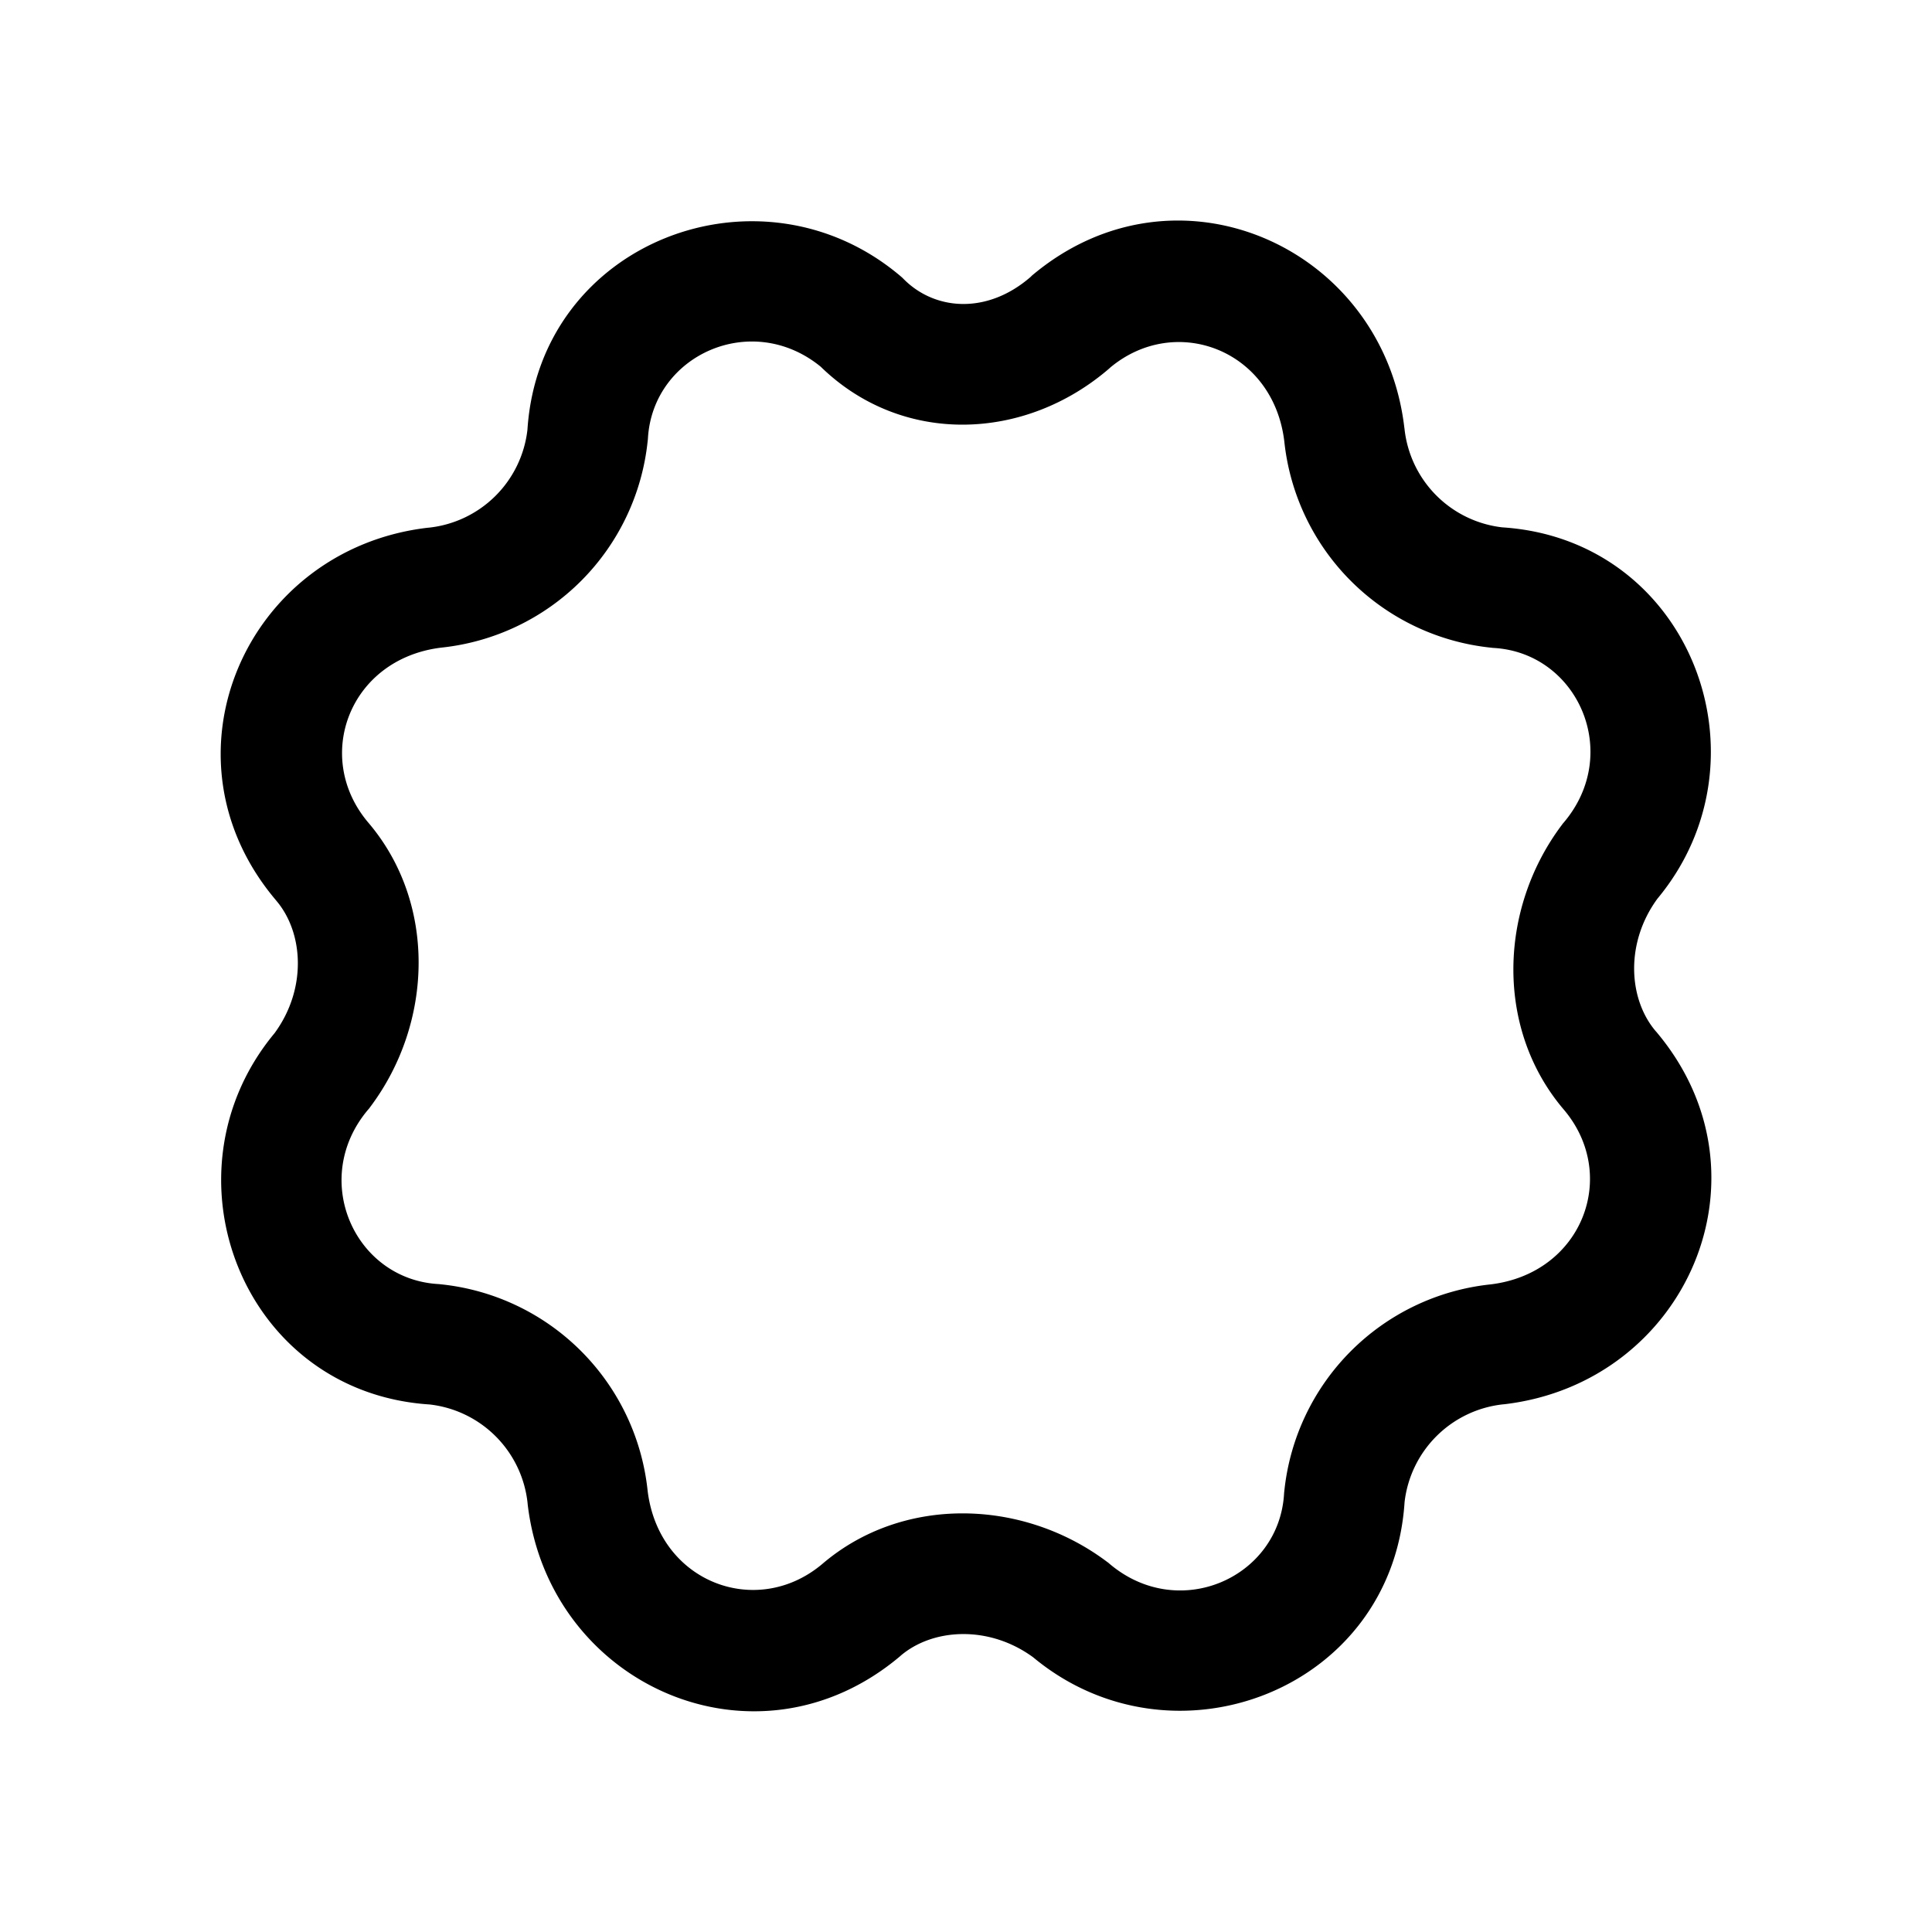 <svg xmlns="http://www.w3.org/2000/svg" fill="none" viewBox="0 0 24 24">
  <path fill="currentColor" fill-rule="evenodd" d="M13.788 4.57c-1.053.916-2.583.969-3.592-.014-.858-.702-2.086-.147-2.147.888l-.001.015-.002.016a2.88 2.88 0 0 1-2.564 2.57c-1.139.138-1.597 1.355-.91 2.17.853.997.813 2.489.028 3.535l-.013.018-.014.016c-.727.86-.172 2.106.871 2.167l.015.001.016.002a2.88 2.88 0 0 1 2.57 2.564c.138 1.139 1.355 1.597 2.17.91.997-.853 2.489-.813 3.535-.028l.018.013.016.014c.86.727 2.106.172 2.167-.871l.001-.015.002-.016a2.88 2.88 0 0 1 2.564-2.57c1.139-.138 1.598-1.355.91-2.169-.853-.998-.813-2.49-.028-3.536l.013-.018.014-.016c.727-.86.172-2.106-.871-2.167l-.015-.001-.015-.002a2.88 2.88 0 0 1-2.572-2.564c-.137-1.137-1.352-1.596-2.166-.913m-.972-1.143c1.785-1.51 4.363-.371 4.629 1.885l.002.013a1.38 1.38 0 0 0 1.215 1.227c2.336.151 3.372 2.875 1.927 4.613-.403.55-.361 1.248-.02 1.647l.004.004c1.51 1.785.371 4.363-1.885 4.629l-.013.001a1.38 1.38 0 0 0-1.227 1.216c-.151 2.335-2.875 3.372-4.613 1.927-.55-.403-1.248-.361-1.647-.02l-.004.004c-1.785 1.51-4.363.371-4.629-1.885l-.001-.013a1.38 1.38 0 0 0-1.216-1.227c-2.335-.151-3.372-2.875-1.927-4.613.403-.55.361-1.248.02-1.647l-.003-.004C1.918 9.4 3.056 6.821 5.312 6.556l.013-.001a1.38 1.38 0 0 0 1.227-1.216c.152-2.344 2.896-3.38 4.633-1.91l.023.02.022.022c.39.389 1.038.436 1.576-.034z" clip-rule="evenodd"/>
</svg>

